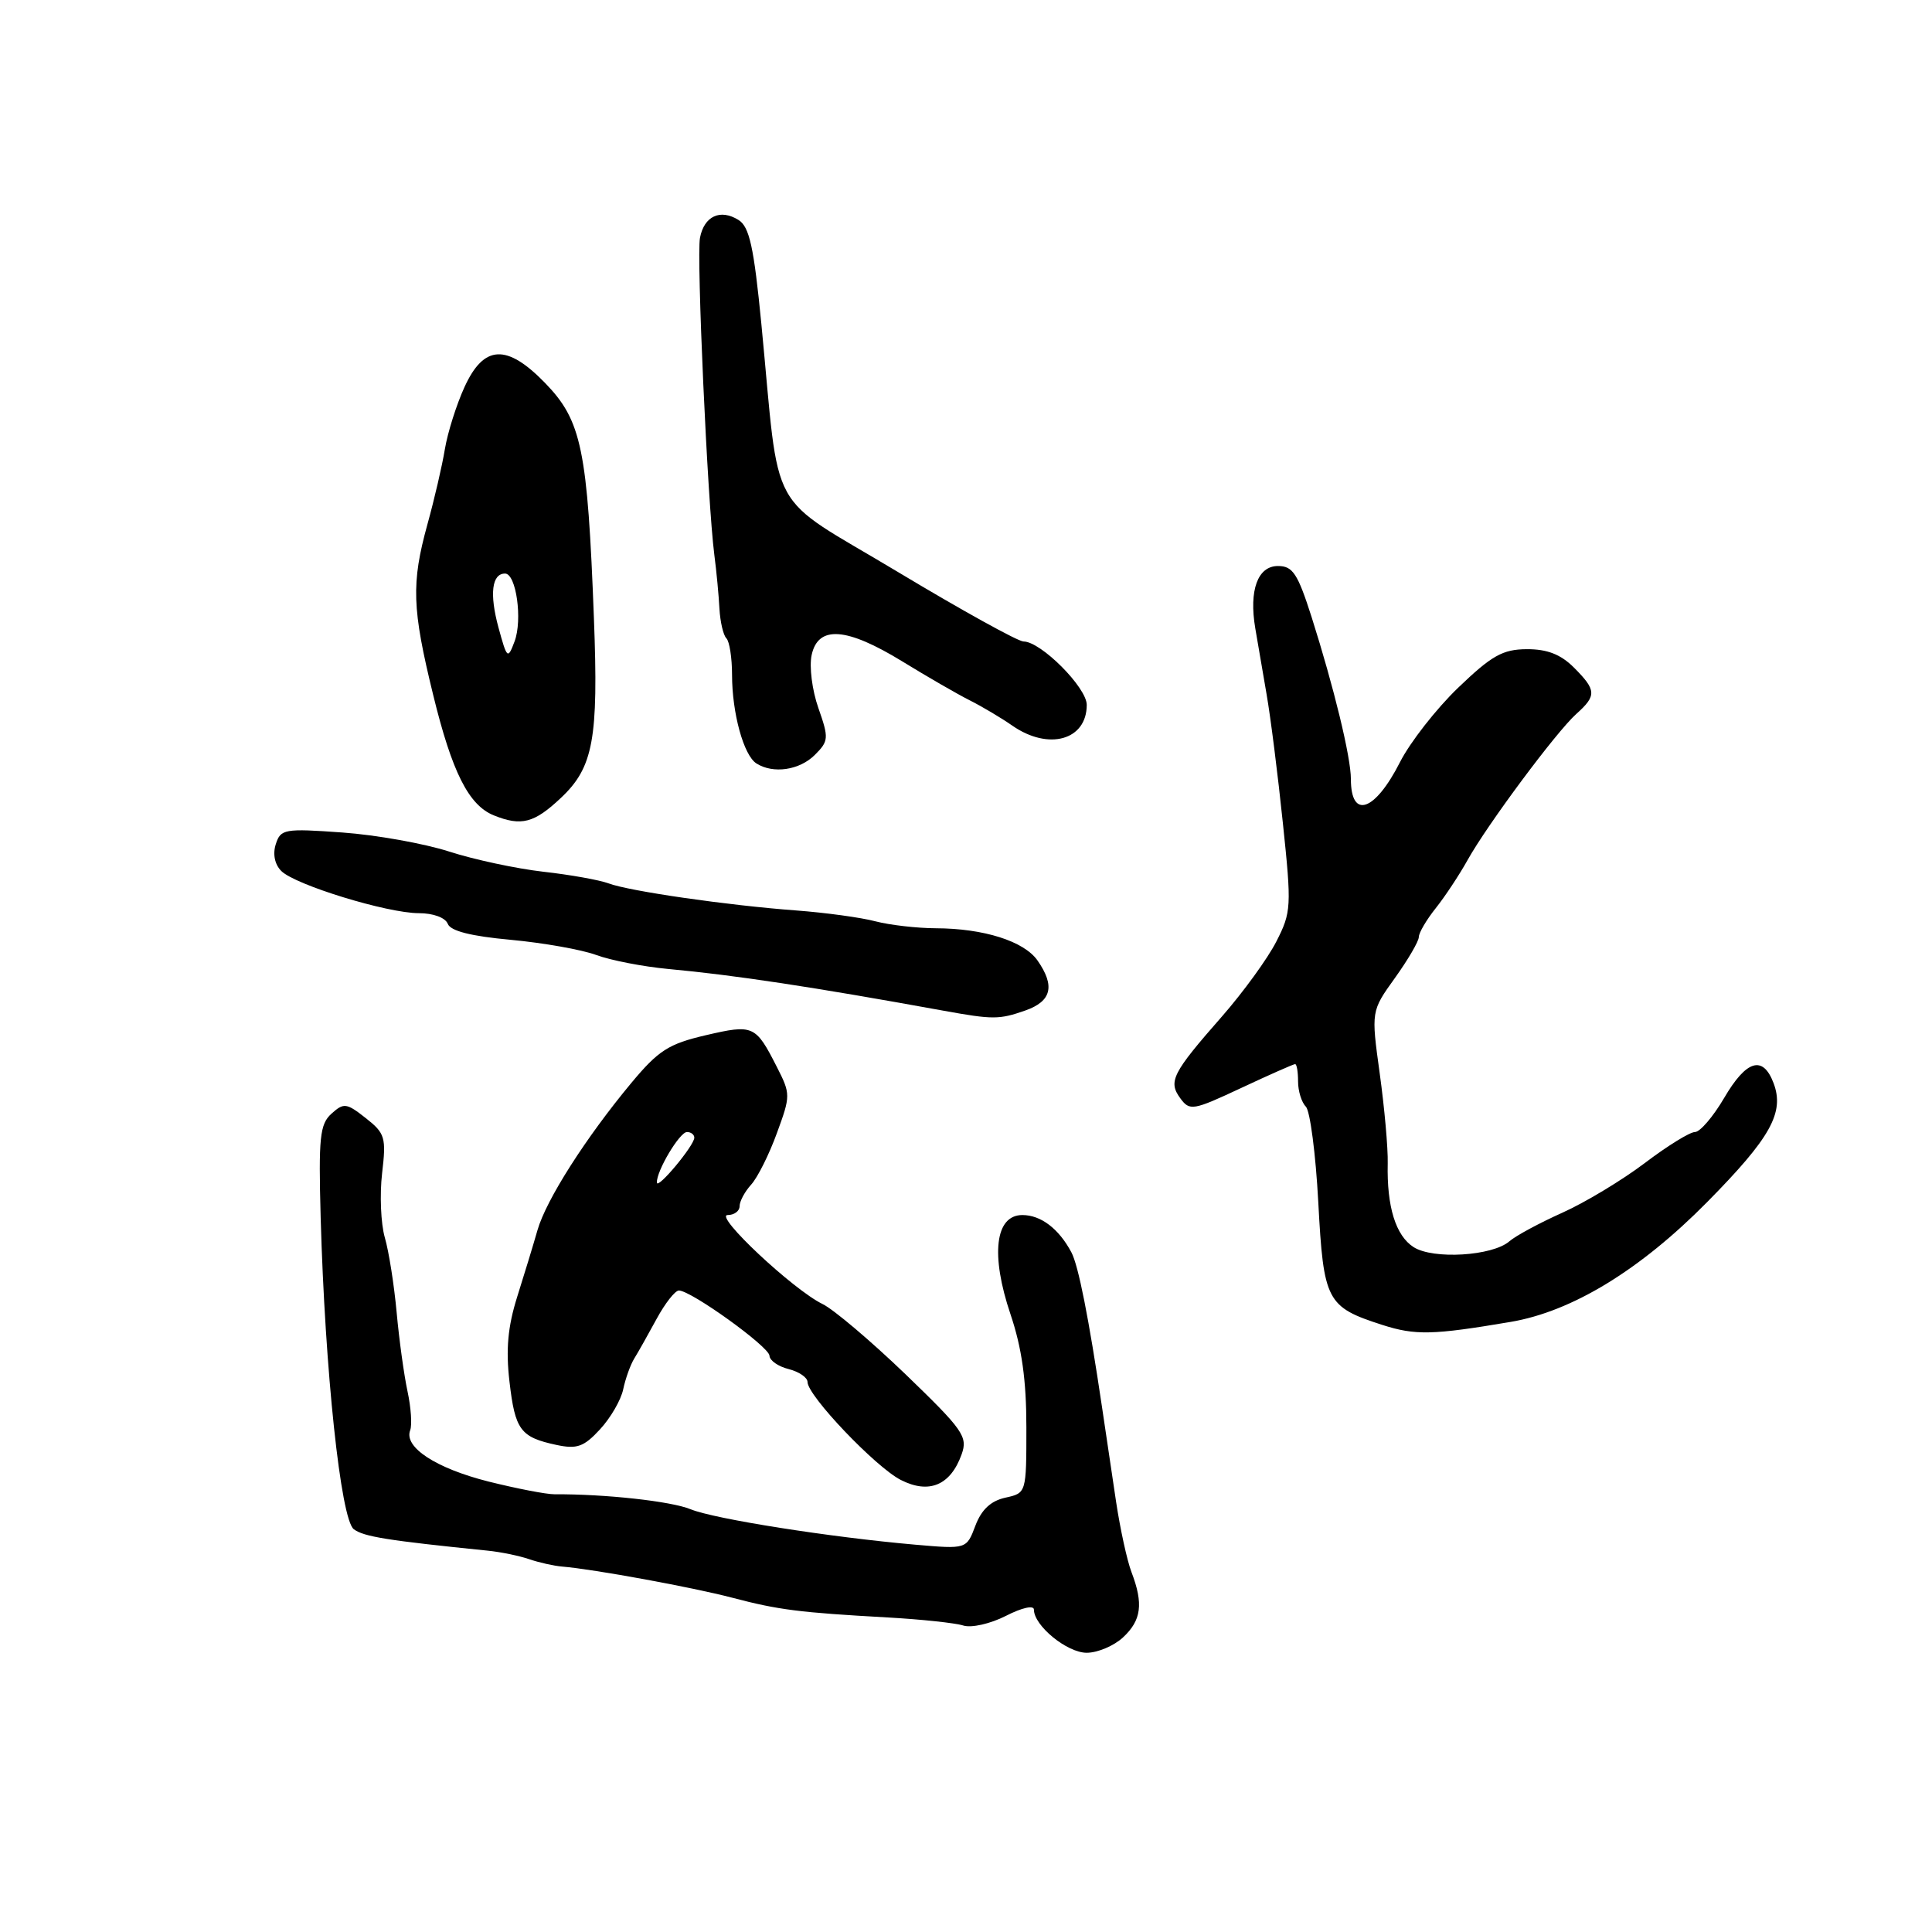 <?xml version="1.0" encoding="UTF-8" standalone="no"?>
<!DOCTYPE svg PUBLIC "-//W3C//DTD SVG 1.1//EN" "http://www.w3.org/Graphics/SVG/1.1/DTD/svg11.dtd" >
<svg xmlns="http://www.w3.org/2000/svg" xmlns:xlink="http://www.w3.org/1999/xlink" version="1.1" viewBox="0 0 256 256">
 <g >
 <path fill="currentColor"
d=" M 148.81 216.96 C 151.24 214.70 151.53 212.51 149.93 208.32 C 149.34 206.78 148.43 202.58 147.89 199.01 C 147.36 195.43 146.52 189.80 146.03 186.50 C 144.27 174.62 142.89 167.66 141.96 165.93 C 140.29 162.80 137.92 161.00 135.47 161.00 C 131.86 161.00 131.23 166.26 133.90 174.16 C 135.40 178.61 136.00 182.88 136.00 189.11 C 136.00 197.84 136.00 197.84 133.21 198.45 C 131.28 198.88 130.05 200.03 129.24 202.17 C 128.07 205.27 128.07 205.27 121.29 204.68 C 109.99 203.69 94.68 201.28 91.50 199.98 C 88.92 198.92 80.18 197.96 73.50 198.00 C 72.40 198.01 68.45 197.24 64.72 196.31 C 57.75 194.55 53.49 191.76 54.35 189.52 C 54.62 188.82 54.46 186.50 54.00 184.37 C 53.54 182.24 52.89 177.54 52.56 173.92 C 52.23 170.31 51.53 165.83 50.99 163.98 C 50.46 162.13 50.30 158.30 50.63 155.47 C 51.19 150.71 51.03 150.17 48.46 148.15 C 45.91 146.14 45.55 146.10 43.92 147.57 C 42.38 148.96 42.20 150.71 42.49 161.33 C 43.06 181.60 45.15 201.34 46.88 202.63 C 48.20 203.62 51.33 204.12 64.62 205.47 C 66.33 205.64 68.81 206.15 70.12 206.60 C 71.43 207.05 73.40 207.49 74.50 207.58 C 78.70 207.93 91.73 210.32 97.00 211.70 C 103.15 213.32 105.92 213.67 117.61 214.32 C 122.06 214.57 126.58 215.05 127.64 215.39 C 128.72 215.73 131.23 215.16 133.29 214.11 C 135.44 213.01 137.00 212.67 137.00 213.29 C 137.00 215.41 141.39 219.00 143.99 219.00 C 145.44 219.00 147.61 218.08 148.81 216.96 Z  M 127.42 192.71 C 128.26 190.36 127.63 189.47 120.00 182.11 C 115.41 177.70 110.46 173.50 108.99 172.79 C 105.10 170.90 94.54 161.00 96.42 161.00 C 97.29 161.00 98.00 160.47 98.00 159.83 C 98.00 159.18 98.69 157.89 99.54 156.96 C 100.39 156.02 101.92 152.96 102.94 150.15 C 104.77 145.16 104.77 144.97 102.92 141.34 C 100.12 135.84 99.81 135.71 93.53 137.17 C 88.59 138.32 87.25 139.18 83.65 143.50 C 77.62 150.75 72.37 158.98 71.22 163.00 C 70.67 164.93 69.45 168.92 68.52 171.87 C 67.29 175.79 67.01 178.82 67.51 183.08 C 68.25 189.49 68.96 190.44 73.73 191.46 C 76.45 192.04 77.36 191.72 79.50 189.40 C 80.90 187.89 82.29 185.50 82.58 184.08 C 82.88 182.66 83.54 180.82 84.05 180.00 C 84.56 179.18 85.89 176.81 87.01 174.75 C 88.13 172.69 89.45 171.00 89.96 171.00 C 91.57 171.00 101.92 178.45 101.96 179.64 C 101.98 180.27 103.12 181.07 104.50 181.41 C 105.88 181.76 107.00 182.53 107.00 183.12 C 107.00 184.93 116.01 194.39 119.36 196.10 C 123.11 198.01 125.95 196.81 127.42 192.71 Z  M 200.16 175.16 C 208.31 173.78 217.31 168.29 226.20 159.29 C 234.62 150.76 236.49 147.42 235.00 143.50 C 233.59 139.79 231.40 140.45 228.45 145.50 C 227.00 147.97 225.26 150.00 224.59 150.00 C 223.91 150.00 220.92 151.85 217.93 154.12 C 214.94 156.38 210.03 159.34 207.00 160.70 C 203.97 162.06 200.82 163.76 200.00 164.48 C 197.76 166.43 189.90 166.91 187.31 165.25 C 184.94 163.73 183.75 159.90 183.88 154.16 C 183.93 152.15 183.45 146.78 182.82 142.24 C 181.68 133.98 181.68 133.98 184.84 129.58 C 186.58 127.15 188.00 124.72 188.00 124.16 C 188.00 123.61 189.01 121.88 190.25 120.33 C 191.49 118.77 193.37 115.92 194.44 114.00 C 197.05 109.30 206.22 96.97 208.87 94.60 C 211.58 92.17 211.54 91.45 208.55 88.45 C 206.79 86.70 205.01 86.01 202.30 86.02 C 199.11 86.04 197.66 86.86 193.21 91.13 C 190.31 93.92 186.84 98.36 185.51 100.98 C 182.19 107.53 179.00 108.63 179.00 103.23 C 179.00 100.32 176.75 91.07 173.79 81.75 C 171.95 76.00 171.30 75.00 169.34 75.00 C 166.65 75.00 165.48 78.21 166.33 83.25 C 166.63 85.04 167.31 88.97 167.83 92.00 C 168.36 95.03 169.33 102.72 169.99 109.09 C 171.15 120.14 171.11 120.87 169.12 124.76 C 167.98 127.00 164.74 131.46 161.93 134.67 C 155.32 142.20 154.77 143.30 156.39 145.52 C 157.64 147.23 158.06 147.16 164.47 144.16 C 168.18 142.42 171.40 141.00 171.61 141.00 C 171.83 141.00 172.00 142.03 172.00 143.30 C 172.00 144.56 172.46 146.06 173.03 146.63 C 173.59 147.19 174.34 152.90 174.68 159.31 C 175.38 172.42 175.78 173.18 183.17 175.56 C 187.54 176.96 189.83 176.91 200.16 175.16 Z  M 135.85 133.90 C 139.34 132.68 139.84 130.65 137.47 127.26 C 135.68 124.71 130.34 123.02 124.00 123.00 C 121.53 122.99 117.92 122.58 116.00 122.08 C 114.08 121.57 109.35 120.93 105.50 120.64 C 96.44 119.97 83.35 118.08 80.63 117.05 C 79.46 116.61 75.58 115.91 72.00 115.51 C 68.42 115.10 62.80 113.90 59.50 112.83 C 56.20 111.77 49.84 110.63 45.36 110.31 C 37.67 109.76 37.18 109.85 36.54 111.87 C 36.12 113.18 36.41 114.55 37.27 115.41 C 39.12 117.26 51.31 121.00 55.50 121.00 C 57.40 121.00 59.01 121.59 59.33 122.41 C 59.69 123.36 62.40 124.05 67.68 124.53 C 71.98 124.93 77.08 125.83 79.00 126.54 C 80.92 127.25 85.20 128.08 88.50 128.39 C 97.36 129.21 107.62 130.76 125.00 133.92 C 131.58 135.11 132.39 135.11 135.85 133.90 Z  M 74.33 105.72 C 78.62 101.68 79.31 97.92 78.70 82.00 C 77.85 59.51 77.07 55.74 72.23 50.75 C 67.16 45.53 64.12 45.67 61.56 51.26 C 60.49 53.59 59.32 57.30 58.95 59.50 C 58.59 61.70 57.55 66.18 56.64 69.46 C 54.48 77.30 54.59 80.62 57.40 92.09 C 59.90 102.32 62.10 106.69 65.43 108.04 C 69.08 109.51 70.78 109.07 74.33 105.72 Z  M 107.97 100.03 C 109.81 98.19 109.84 97.81 108.44 93.82 C 107.61 91.46 107.21 88.32 107.55 86.78 C 108.41 82.84 112.17 83.11 119.56 87.64 C 122.83 89.65 126.85 91.97 128.50 92.80 C 130.15 93.63 132.69 95.14 134.15 96.16 C 138.95 99.49 144.00 98.07 144.00 93.40 C 144.00 91.10 137.92 85.00 135.62 85.00 C 134.90 85.00 127.38 80.84 118.91 75.75 C 101.35 65.21 103.41 68.96 100.88 42.88 C 99.89 32.71 99.30 30.05 97.86 29.15 C 95.45 27.64 93.30 28.63 92.75 31.52 C 92.28 33.99 93.75 66.48 94.65 73.50 C 94.94 75.70 95.24 78.92 95.33 80.66 C 95.43 82.40 95.84 84.17 96.25 84.58 C 96.66 84.99 97.00 87.17 97.00 89.42 C 97.00 94.48 98.54 100.09 100.23 101.16 C 102.45 102.57 105.94 102.06 107.97 100.03 Z  M 87.04 156.70 C 86.97 155.18 90.05 150.00 91.03 150.00 C 91.56 150.00 92.00 150.34 92.00 150.75 C 91.99 151.80 87.08 157.68 87.04 156.70 Z  M 66.05 83.15 C 64.84 78.69 65.17 76.00 66.92 76.00 C 68.40 76.00 69.26 82.14 68.18 85.00 C 67.28 87.39 67.19 87.32 66.05 83.15 Z "/>
</g>
</svg>